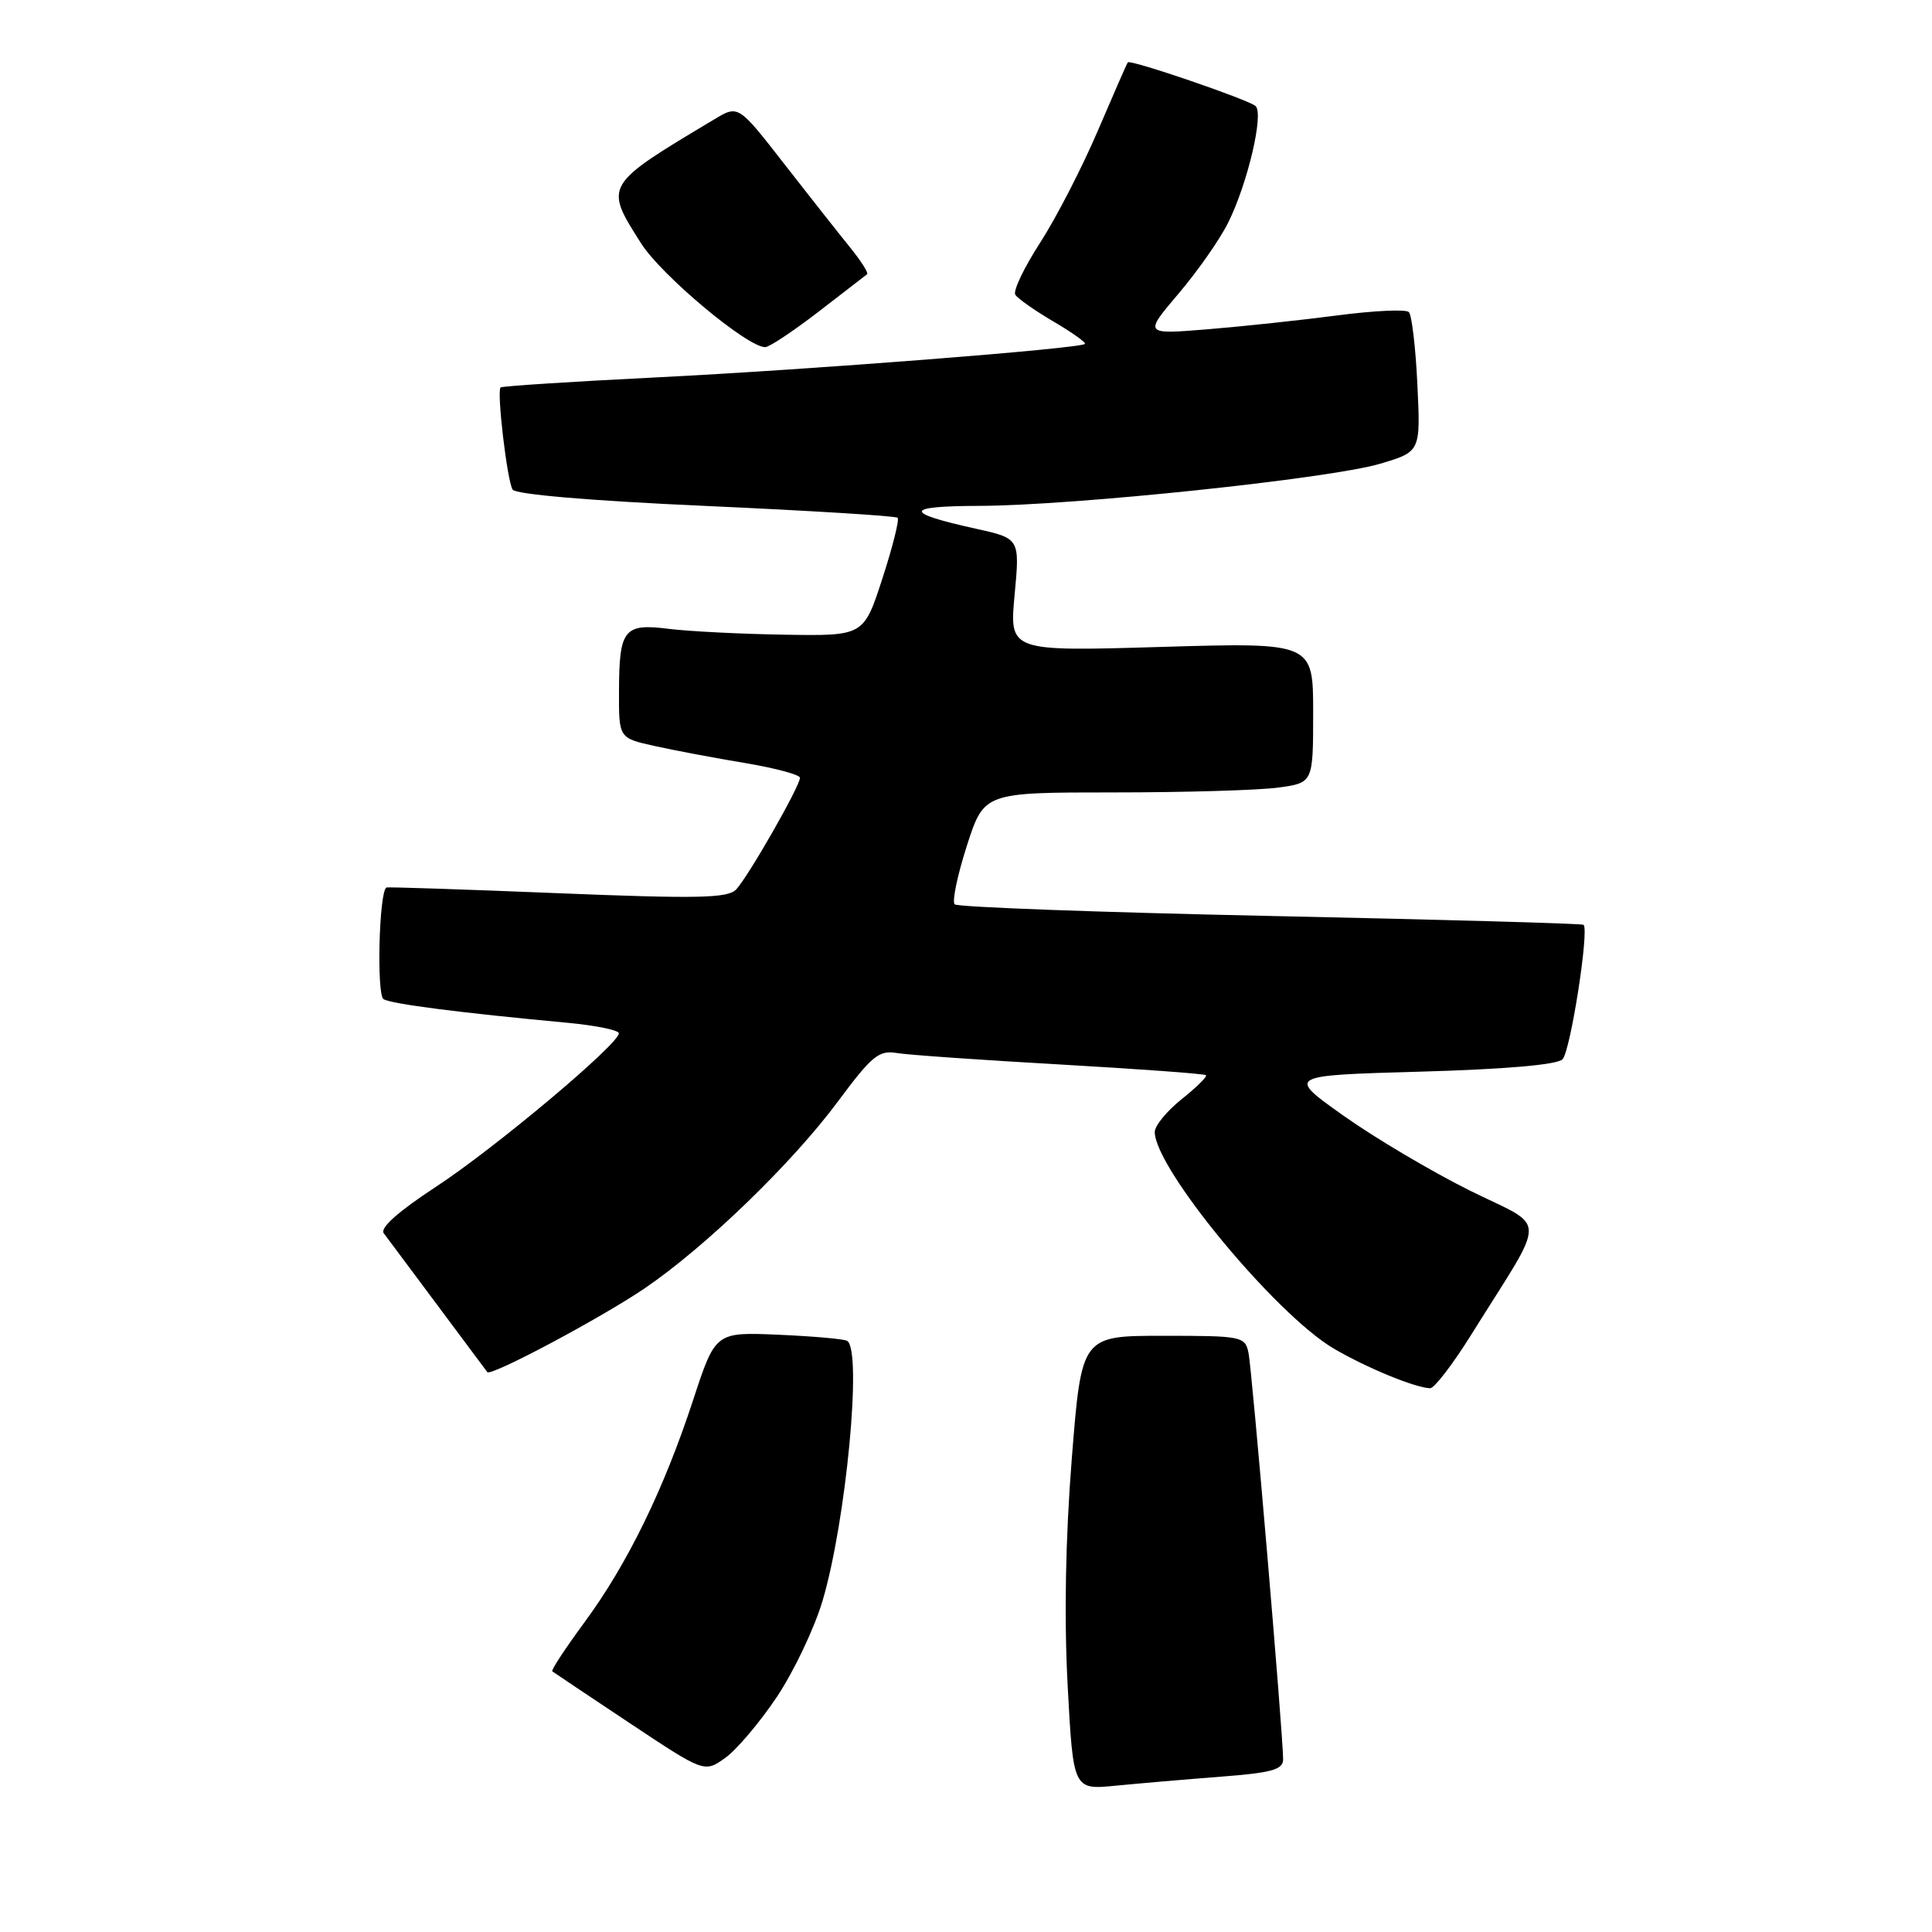<?xml version="1.0" encoding="UTF-8" standalone="no"?>
<!DOCTYPE svg PUBLIC "-//W3C//DTD SVG 1.1//EN" "http://www.w3.org/Graphics/SVG/1.1/DTD/svg11.dtd" >
<svg xmlns="http://www.w3.org/2000/svg" xmlns:xlink="http://www.w3.org/1999/xlink" version="1.1" viewBox="0 0 256 256">
 <g >
 <path fill="currentColor"
d=" M 161.75 235.42 C 168.48 234.91 170.00 234.49 170.02 233.15 C 170.04 230.11 165.91 181.53 165.43 179.25 C 164.98 177.08 164.56 177.00 154.14 177.00 C 143.31 177.00 143.31 177.00 142.02 193.25 C 141.18 203.81 140.99 214.35 141.47 223.34 C 142.21 237.17 142.21 237.17 147.86 236.61 C 150.96 236.31 157.21 235.77 161.75 235.42 Z  M 102.94 224.85 C 105.18 221.49 107.91 215.76 108.99 212.12 C 112.12 201.58 114.27 178.88 112.25 177.67 C 111.84 177.42 107.74 177.06 103.15 176.86 C 94.80 176.50 94.80 176.50 91.85 185.49 C 87.97 197.34 83.14 207.23 77.47 214.93 C 74.94 218.37 73.00 221.31 73.18 221.46 C 73.36 221.60 77.96 224.68 83.42 228.31 C 93.33 234.90 93.33 234.90 96.10 232.93 C 97.61 231.85 100.69 228.21 102.94 224.85 Z  M 195.00 176.77 C 205.13 160.54 205.16 162.92 194.71 157.73 C 189.65 155.21 182.12 150.75 178.00 147.82 C 170.50 142.50 170.50 142.50 188.20 142.00 C 199.50 141.68 206.32 141.09 207.04 140.36 C 208.09 139.32 210.60 123.22 209.83 122.54 C 209.65 122.37 190.97 121.85 168.33 121.37 C 145.69 120.89 126.87 120.20 126.50 119.83 C 126.13 119.47 126.86 115.98 128.11 112.08 C 130.39 105.00 130.39 105.00 147.56 105.00 C 157.00 105.00 166.81 104.71 169.36 104.36 C 174.00 103.73 174.00 103.73 174.00 94.43 C 174.00 85.13 174.00 85.13 153.87 85.72 C 133.74 86.32 133.74 86.32 134.44 78.83 C 135.14 71.35 135.14 71.35 129.32 70.06 C 119.63 67.92 119.76 67.06 129.77 67.03 C 142.30 66.99 176.22 63.42 182.87 61.45 C 188.24 59.85 188.24 59.85 187.81 50.95 C 187.58 46.06 187.07 41.74 186.68 41.35 C 186.29 40.96 182.04 41.16 177.24 41.79 C 172.43 42.42 164.69 43.25 160.03 43.63 C 151.57 44.32 151.57 44.32 156.16 38.91 C 158.69 35.94 161.65 31.70 162.74 29.50 C 165.32 24.31 167.49 15.07 166.37 14.05 C 165.44 13.21 149.79 7.85 149.44 8.26 C 149.33 8.39 147.54 12.48 145.46 17.34 C 143.39 22.19 139.95 28.86 137.83 32.15 C 135.70 35.44 134.22 38.54 134.53 39.05 C 134.85 39.56 137.13 41.16 139.60 42.61 C 142.07 44.06 143.94 45.39 143.76 45.57 C 143.14 46.19 107.37 48.99 87.08 50.00 C 75.84 50.56 66.51 51.16 66.33 51.34 C 65.80 51.86 67.20 63.70 67.92 64.87 C 68.32 65.51 78.28 66.36 93.53 67.04 C 107.26 67.66 118.69 68.36 118.94 68.61 C 119.19 68.85 118.28 72.48 116.92 76.66 C 114.45 84.27 114.45 84.27 103.98 84.10 C 98.21 84.01 91.32 83.66 88.65 83.33 C 82.66 82.57 82.04 83.36 82.02 91.65 C 82.00 97.80 82.00 97.80 86.75 98.85 C 89.36 99.43 94.76 100.45 98.75 101.11 C 102.74 101.78 106.00 102.66 106.00 103.06 C 106.00 104.18 99.07 116.30 97.52 117.88 C 96.40 119.02 92.38 119.10 73.84 118.35 C 61.55 117.85 51.37 117.51 51.20 117.60 C 50.23 118.13 49.88 131.81 50.82 132.39 C 51.86 133.03 60.86 134.19 75.25 135.53 C 78.96 135.88 82.00 136.50 82.00 136.92 C 82.00 138.36 65.50 152.20 57.76 157.26 C 52.78 160.52 50.32 162.71 50.85 163.41 C 51.57 164.37 63.97 180.99 64.57 181.81 C 65.01 182.43 79.58 174.67 85.38 170.74 C 93.45 165.26 104.98 154.12 111.06 145.91 C 115.51 139.92 116.46 139.13 118.82 139.53 C 120.29 139.78 130.04 140.46 140.48 141.05 C 150.92 141.65 159.62 142.28 159.80 142.47 C 159.99 142.65 158.53 144.09 156.57 145.65 C 154.61 147.22 153.00 149.18 153.01 150.00 C 153.04 154.84 169.03 174.17 176.74 178.70 C 181.08 181.24 187.49 183.88 189.50 183.95 C 190.05 183.97 192.53 180.74 195.00 176.77 Z  M 108.44 41.32 C 111.77 38.74 114.68 36.50 114.89 36.34 C 115.11 36.18 114.09 34.57 112.63 32.77 C 111.17 30.97 107.24 25.99 103.90 21.70 C 97.83 13.90 97.83 13.90 94.67 15.80 C 79.99 24.58 80.03 24.51 84.95 32.25 C 87.63 36.48 99.01 46.00 101.39 46.00 C 101.93 46.00 105.10 43.89 108.44 41.32 Z "/>
</g>
</svg>